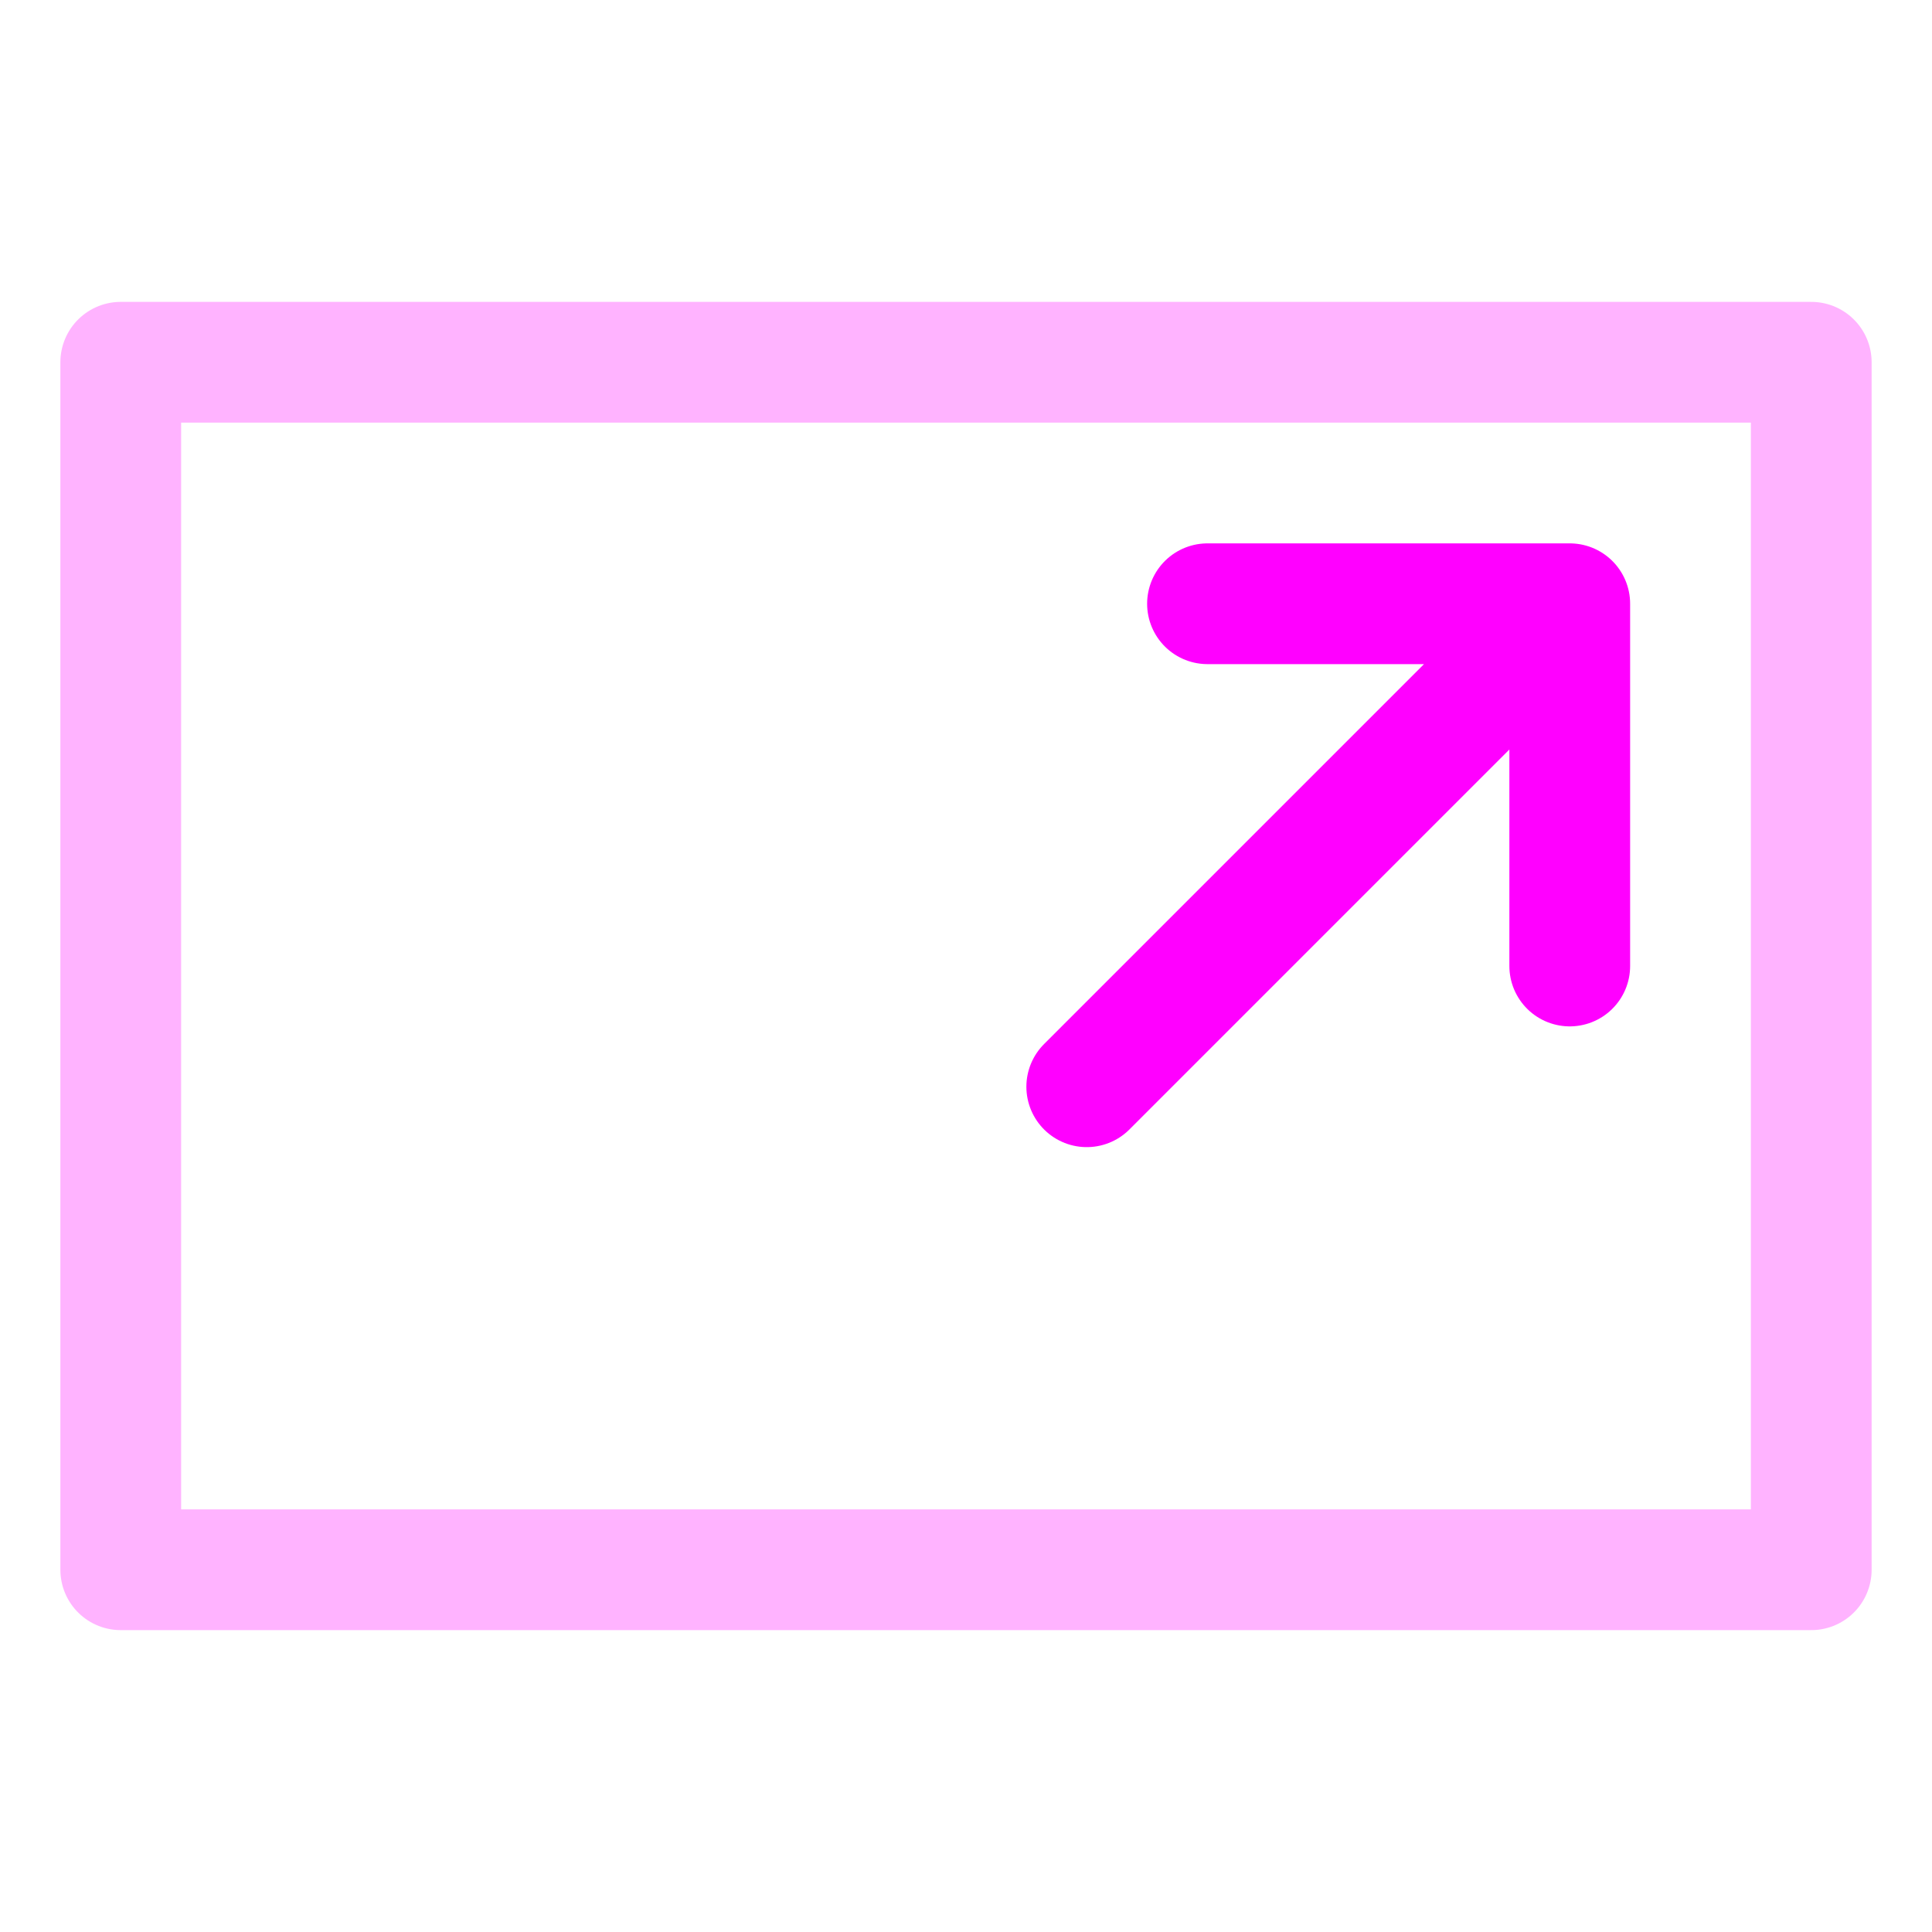 <svg width="16" height="16" viewBox="0 0 16 16" fill="none" xmlns="http://www.w3.org/2000/svg">
<path opacity="0.3" d="M1 3V13H15V3H1Z" stroke="#FF00FF" stroke-linecap="round" stroke-linejoin="round"/>
<path d="M10 5H13M13 5L9 9M13 5V8" stroke="#FF00FF" stroke-linecap="round" stroke-linejoin="round"/>
</svg>
